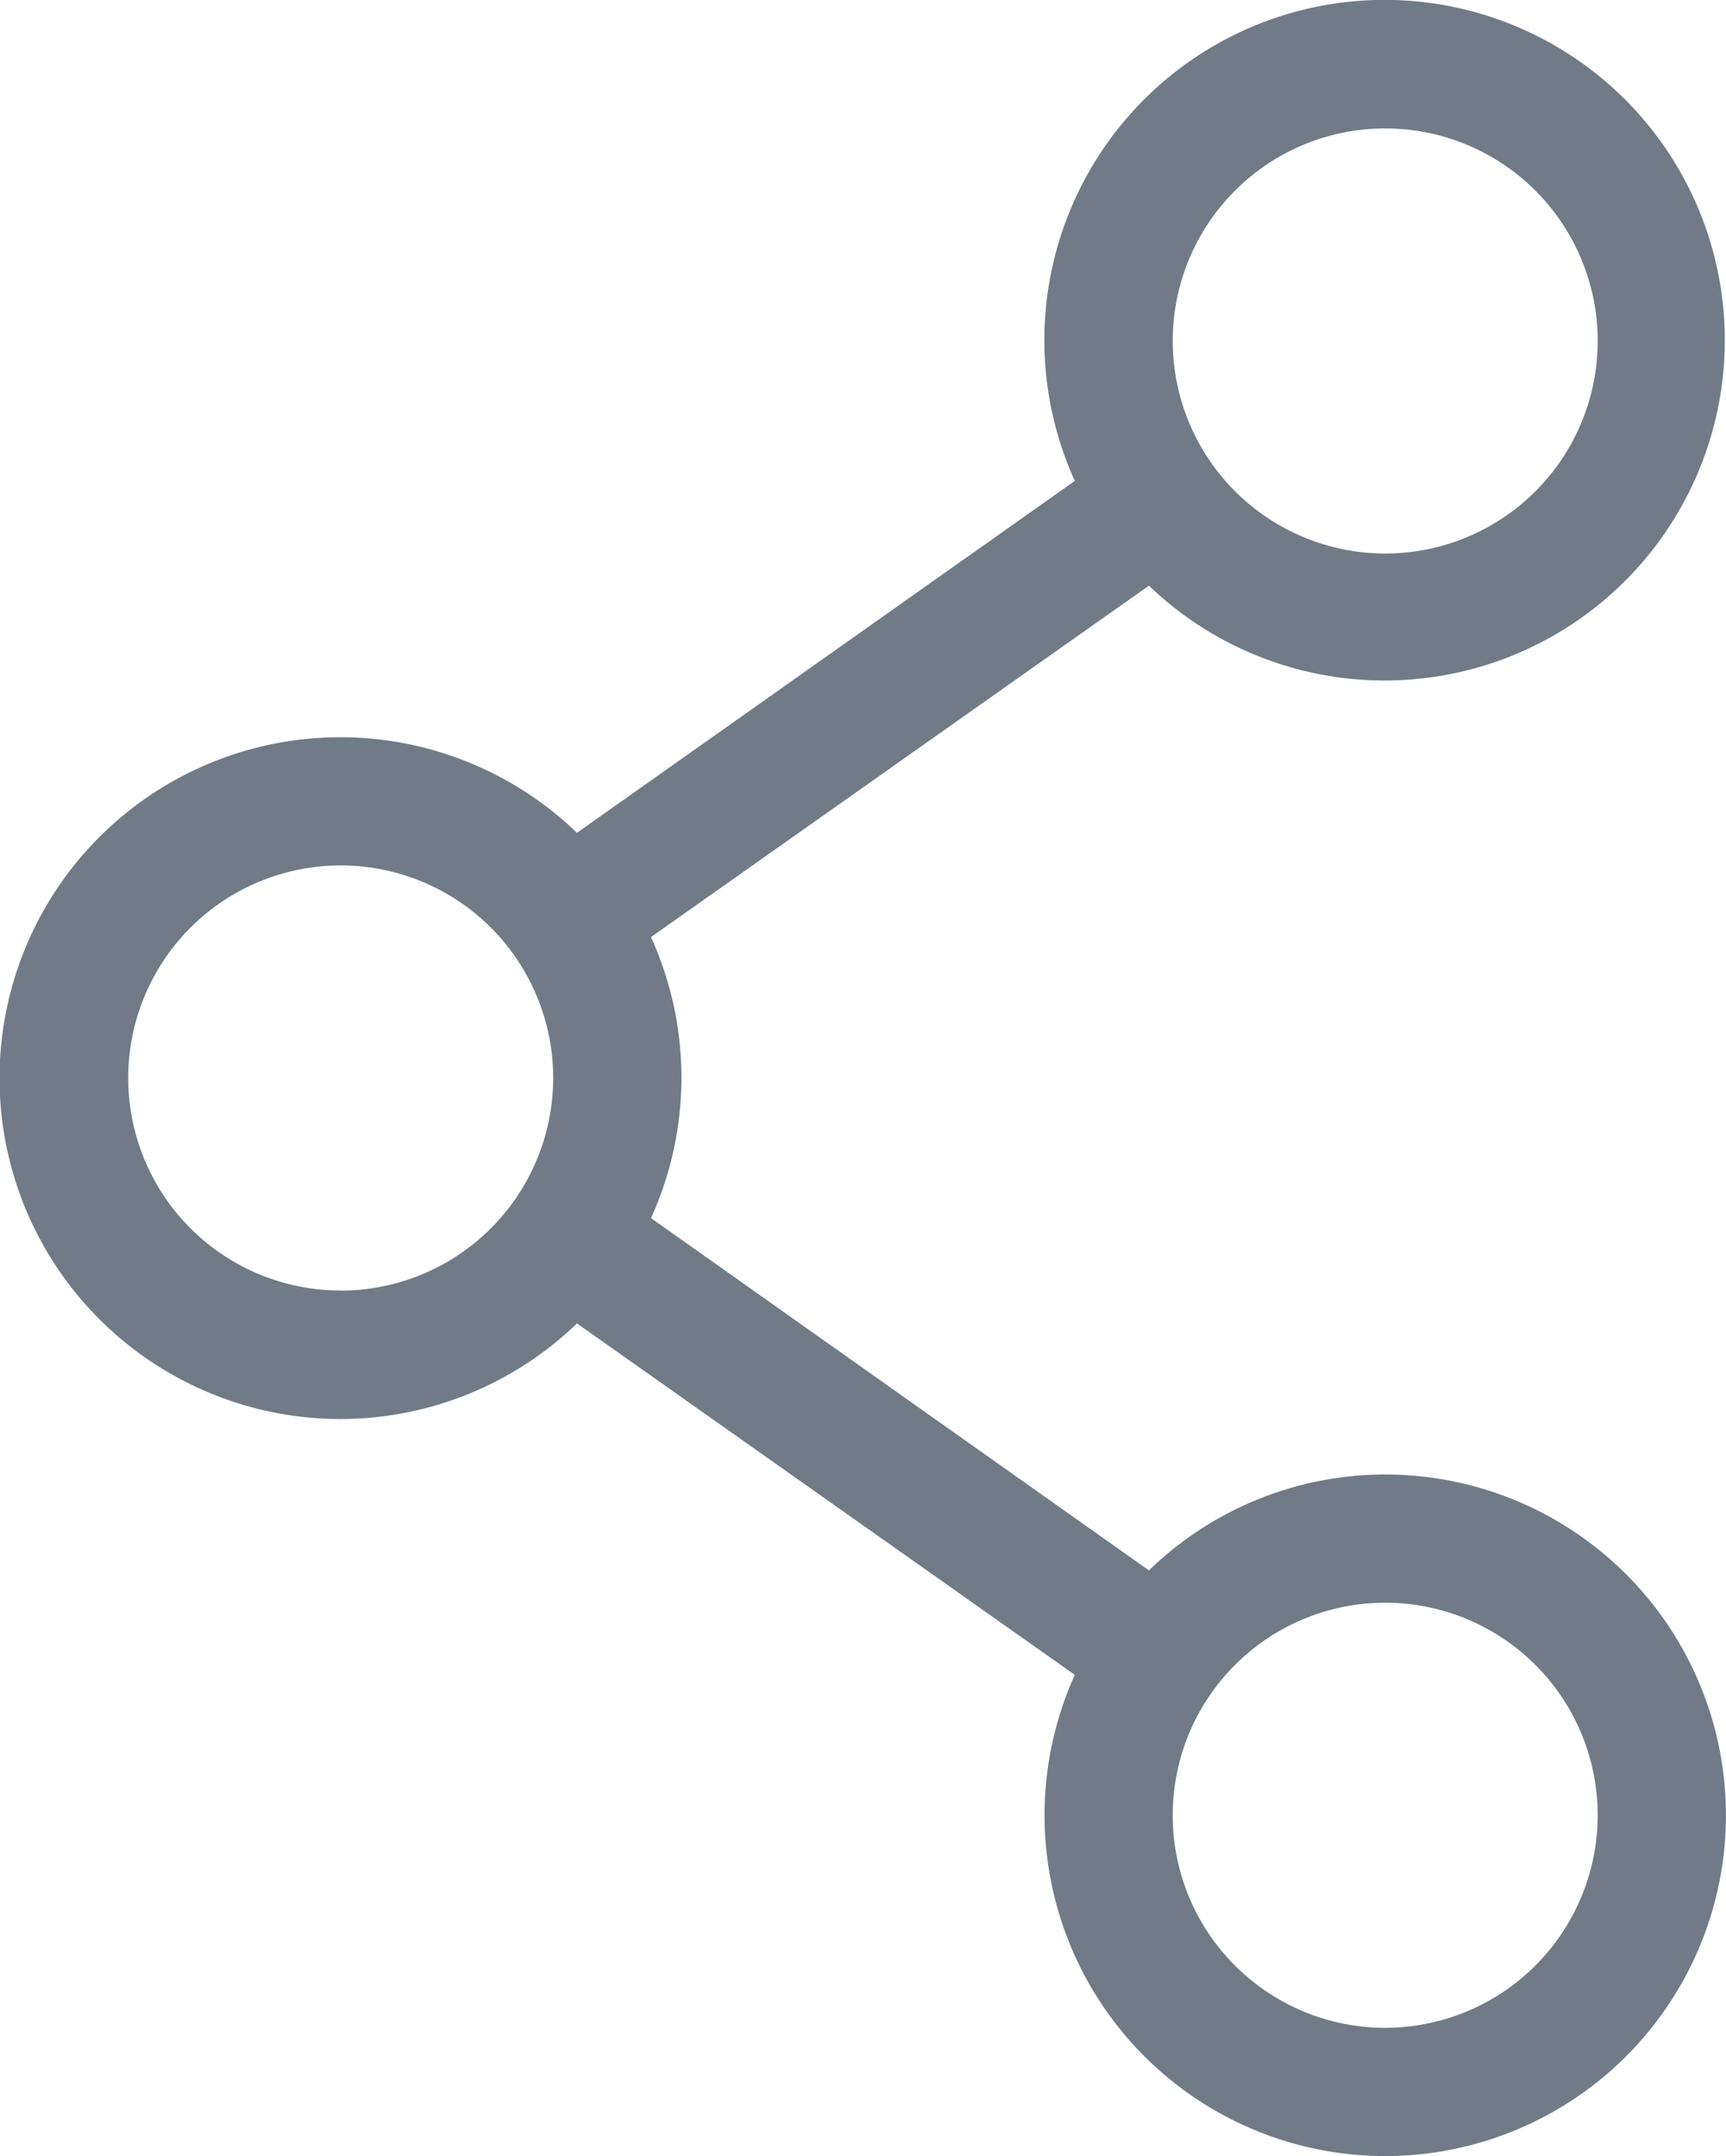 <svg xmlns="http://www.w3.org/2000/svg" viewBox="0 0 18 22.48">
  <defs>
    <style>
      .cls-1 {
        fill: #707b87;
      }
    </style>
  </defs>
  <path id="share" class="cls-1" d="M14.446,15.373a3.54,3.54,0,0,0-2.464,1L6.789,12.7a3.54,3.54,0,0,0,0-2.93l5.193-3.664a3.548,3.548,0,1,0-.773-1.092L6.017,8.683a3.554,3.554,0,1,0,0,5.115l5.192,3.664a3.553,3.553,0,1,0,3.237-2.089Zm0,5.769a2.216,2.216,0,1,1,2.216-2.216A2.218,2.218,0,0,1,14.446,21.142ZM3.553,13.455A2.216,2.216,0,1,1,5.769,11.24a2.218,2.218,0,0,1-2.216,2.216Zm8.677-9.9a2.216,2.216,0,1,1,2.216,2.216A2.218,2.218,0,0,1,12.23,3.554Zm0,0" transform="translate(0)"/>
</svg>
